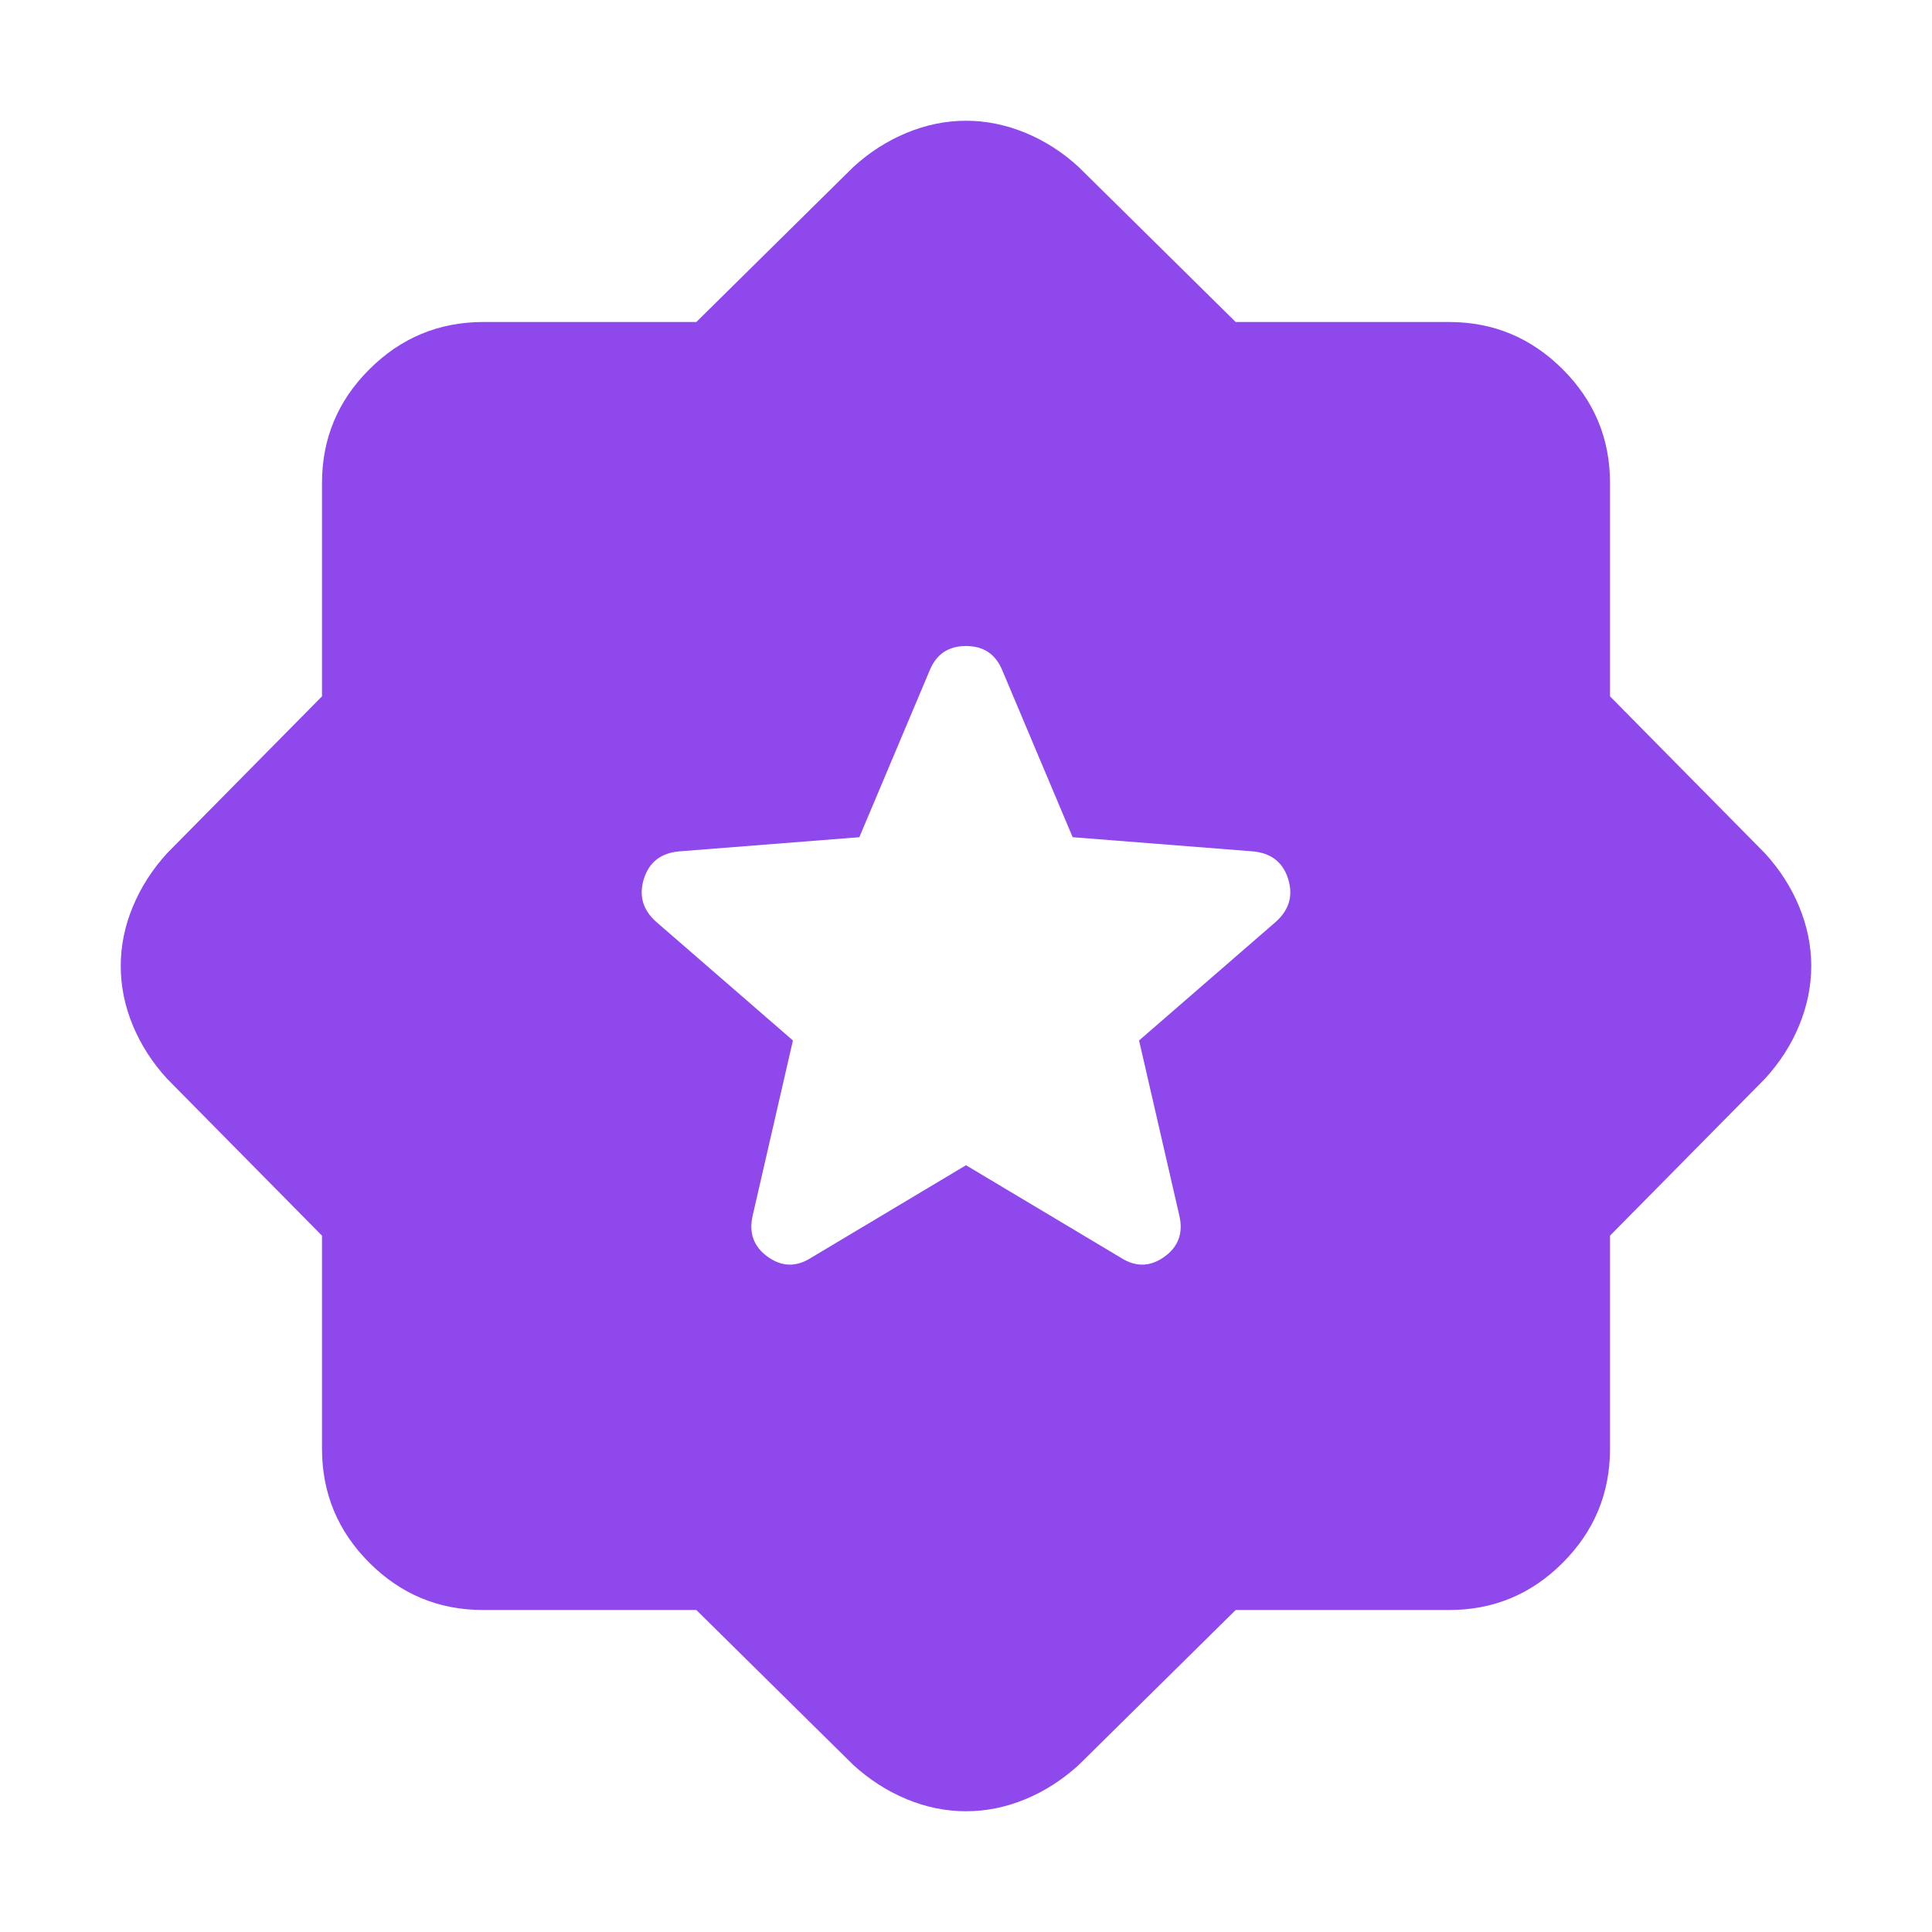<svg width="24" height="24" viewBox="0 0 24 24" fill="none" xmlns="http://www.w3.org/2000/svg">
<g id="material-symbols:award-star-rounded">
<path id="Vector" d="M12 14.475L13.925 15.625C14.108 15.742 14.288 15.738 14.463 15.613C14.638 15.488 14.701 15.317 14.65 15.1L14.15 12.925L15.85 11.45C16.017 11.3 16.067 11.121 16 10.913C15.933 10.705 15.783 10.592 15.55 10.575L13.325 10.4L12.45 8.325C12.367 8.125 12.217 8.025 12 8.025C11.783 8.025 11.633 8.125 11.55 8.325L10.675 10.4L8.45 10.575C8.217 10.592 8.067 10.704 8 10.913C7.933 11.122 7.983 11.301 8.15 11.45L9.85 12.925L9.35 15.1C9.3 15.317 9.363 15.488 9.538 15.613C9.713 15.738 9.892 15.742 10.075 15.625L12 14.475ZM8.65 20H6C5.45 20 4.979 19.804 4.588 19.413C4.197 19.022 4.001 18.551 4 18V15.35L2.075 13.4C1.892 13.2 1.75 12.979 1.65 12.738C1.55 12.497 1.5 12.251 1.5 12C1.5 11.749 1.55 11.504 1.65 11.263C1.75 11.022 1.892 10.801 2.075 10.6L4 8.65V6C4 5.45 4.196 4.979 4.588 4.588C4.98 4.197 5.451 4.001 6 4H8.65L10.6 2.075C10.8 1.892 11.021 1.75 11.263 1.65C11.505 1.55 11.751 1.5 12 1.5C12.249 1.5 12.495 1.55 12.738 1.65C12.981 1.75 13.201 1.892 13.4 2.075L15.35 4H18C18.55 4 19.021 4.196 19.413 4.588C19.805 4.98 20.001 5.451 20 6V8.65L21.925 10.6C22.108 10.8 22.25 11.021 22.35 11.263C22.45 11.505 22.5 11.751 22.5 12C22.5 12.249 22.45 12.495 22.35 12.738C22.25 12.981 22.108 13.201 21.925 13.4L20 15.35V18C20 18.55 19.804 19.021 19.413 19.413C19.022 19.805 18.551 20.001 18 20H15.35L13.4 21.925C13.2 22.108 12.979 22.25 12.738 22.35C12.497 22.45 12.251 22.5 12 22.5C11.749 22.5 11.504 22.45 11.263 22.35C11.022 22.25 10.801 22.108 10.6 21.925L8.65 20Z" fill="#8E48EC"/>
</g>
</svg>
